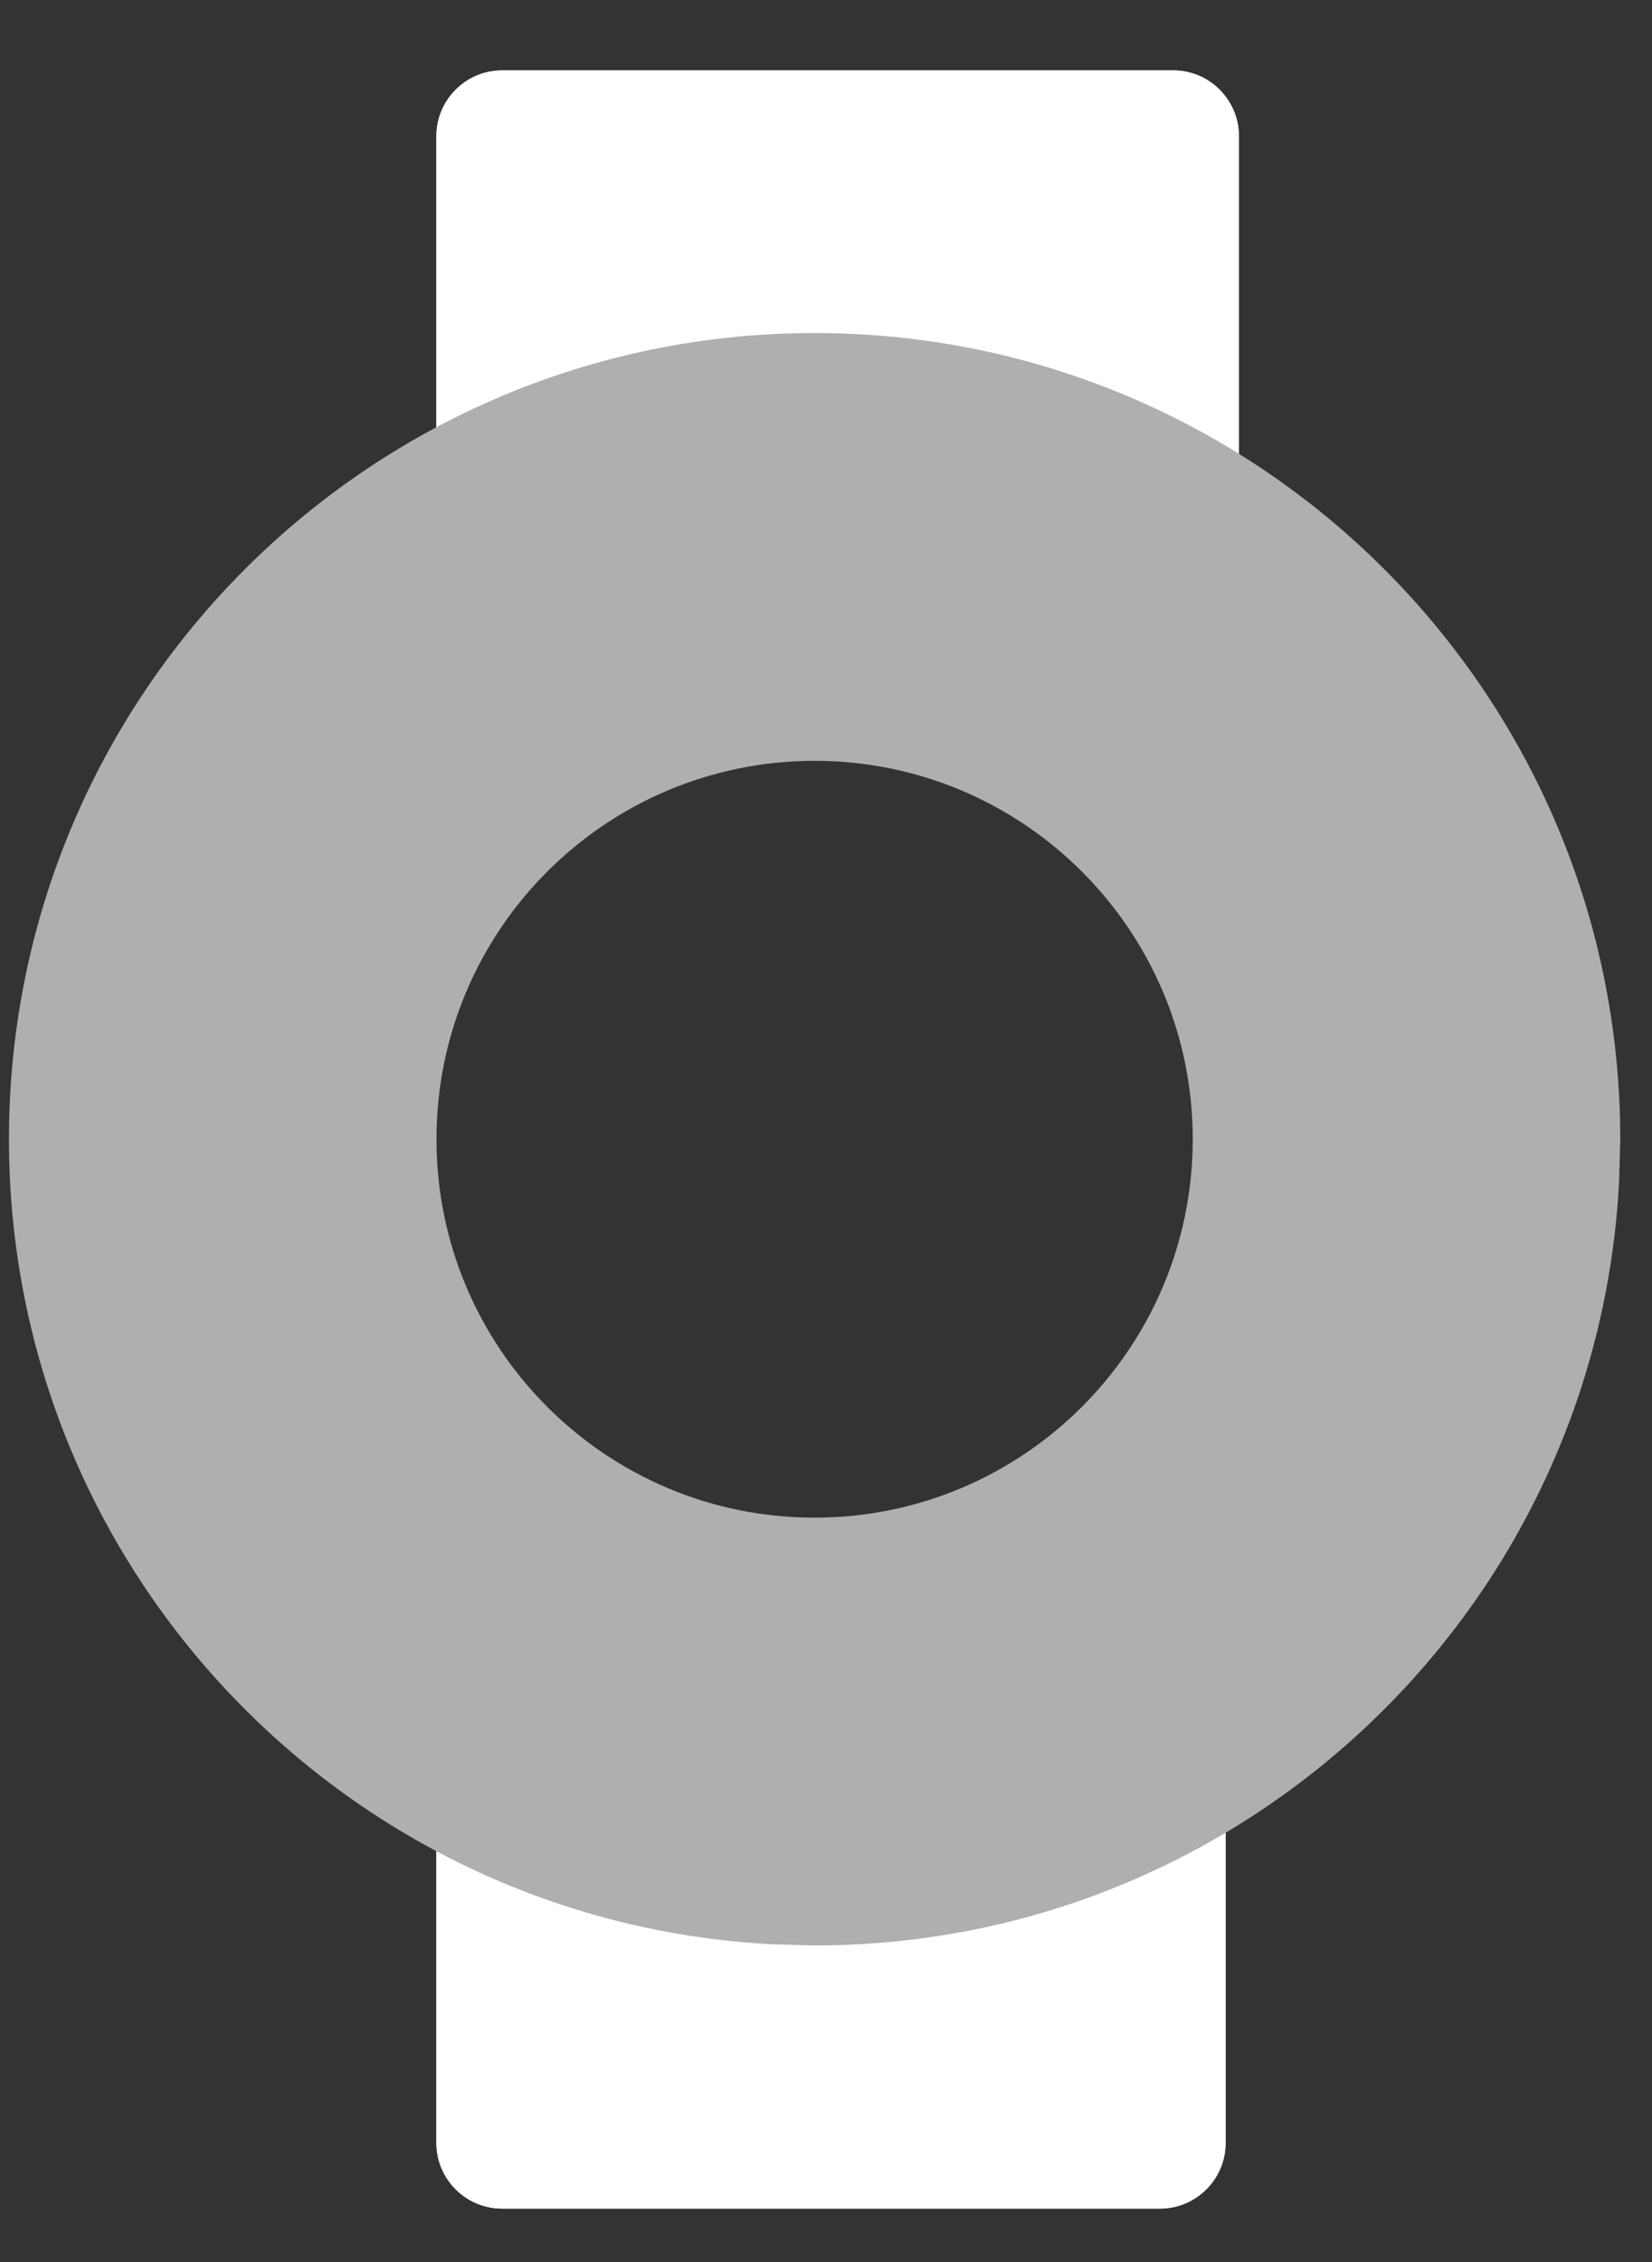 <svg width="19" height="26" viewBox="0 0 19 26" fill="none" xmlns="http://www.w3.org/2000/svg">
<rect x="0" y="0" width="19" height="26" fill="#333333" stroke="none"/>
<path d="M5.019 1.566C5.019 1.148 5.358 0.809 5.776 0.809L13.493 0.809C13.911 0.809 14.249 1.148 14.249 1.566V5.454C14.249 5.872 13.911 6.21 13.493 6.21L5.776 6.21C5.358 6.21 5.019 5.872 5.019 5.454L5.019 1.566Z" fill="white"/>
<path d="M6.154 5.076L13.115 5.076V1.944L6.154 1.944L6.154 5.076ZM14.249 5.454L14.245 5.531C14.209 5.887 13.926 6.17 13.57 6.206L13.493 6.21L5.776 6.21L5.698 6.206C5.342 6.17 5.059 5.887 5.023 5.531L5.019 5.454L5.019 1.566C5.019 1.175 5.317 0.852 5.698 0.813L5.776 0.809L13.493 0.809L13.57 0.813C13.951 0.852 14.249 1.175 14.249 1.566V5.454Z" fill="white"/>
<path d="M5.019 20.735C5.019 20.317 5.358 19.978 5.776 19.978H13.34C13.758 19.978 14.096 20.317 14.096 20.735V24.63C14.096 25.047 13.758 25.386 13.34 25.386H5.776C5.358 25.386 5.019 25.047 5.019 24.63L5.019 20.735Z" fill="white"/>
<path d="M6.154 24.251H12.962V21.113H6.154L6.154 24.251ZM14.096 24.63L14.092 24.707C14.054 25.088 13.731 25.386 13.34 25.386H5.776L5.698 25.382C5.342 25.345 5.059 25.063 5.023 24.707L5.019 24.63L5.019 20.735C5.019 20.344 5.317 20.021 5.698 19.982L5.776 19.978H13.34C13.757 19.978 14.096 20.317 14.096 20.735V24.63Z" fill="white"/>
<path d="M13.718 13.094C13.718 10.692 11.77 8.745 9.368 8.745C6.966 8.746 5.02 10.692 5.02 13.094C5.02 15.496 6.966 17.444 9.368 17.444L9.368 22.361L8.892 22.348C3.996 22.1 0.103 18.052 0.103 13.094C0.103 7.977 4.251 3.829 9.368 3.828C14.486 3.828 18.635 7.977 18.635 13.094L18.622 13.572C18.374 18.467 14.326 22.361 9.368 22.361L9.368 17.444C11.77 17.444 13.718 15.496 13.718 13.094Z" fill="#AFAFAF"/>
</svg>
